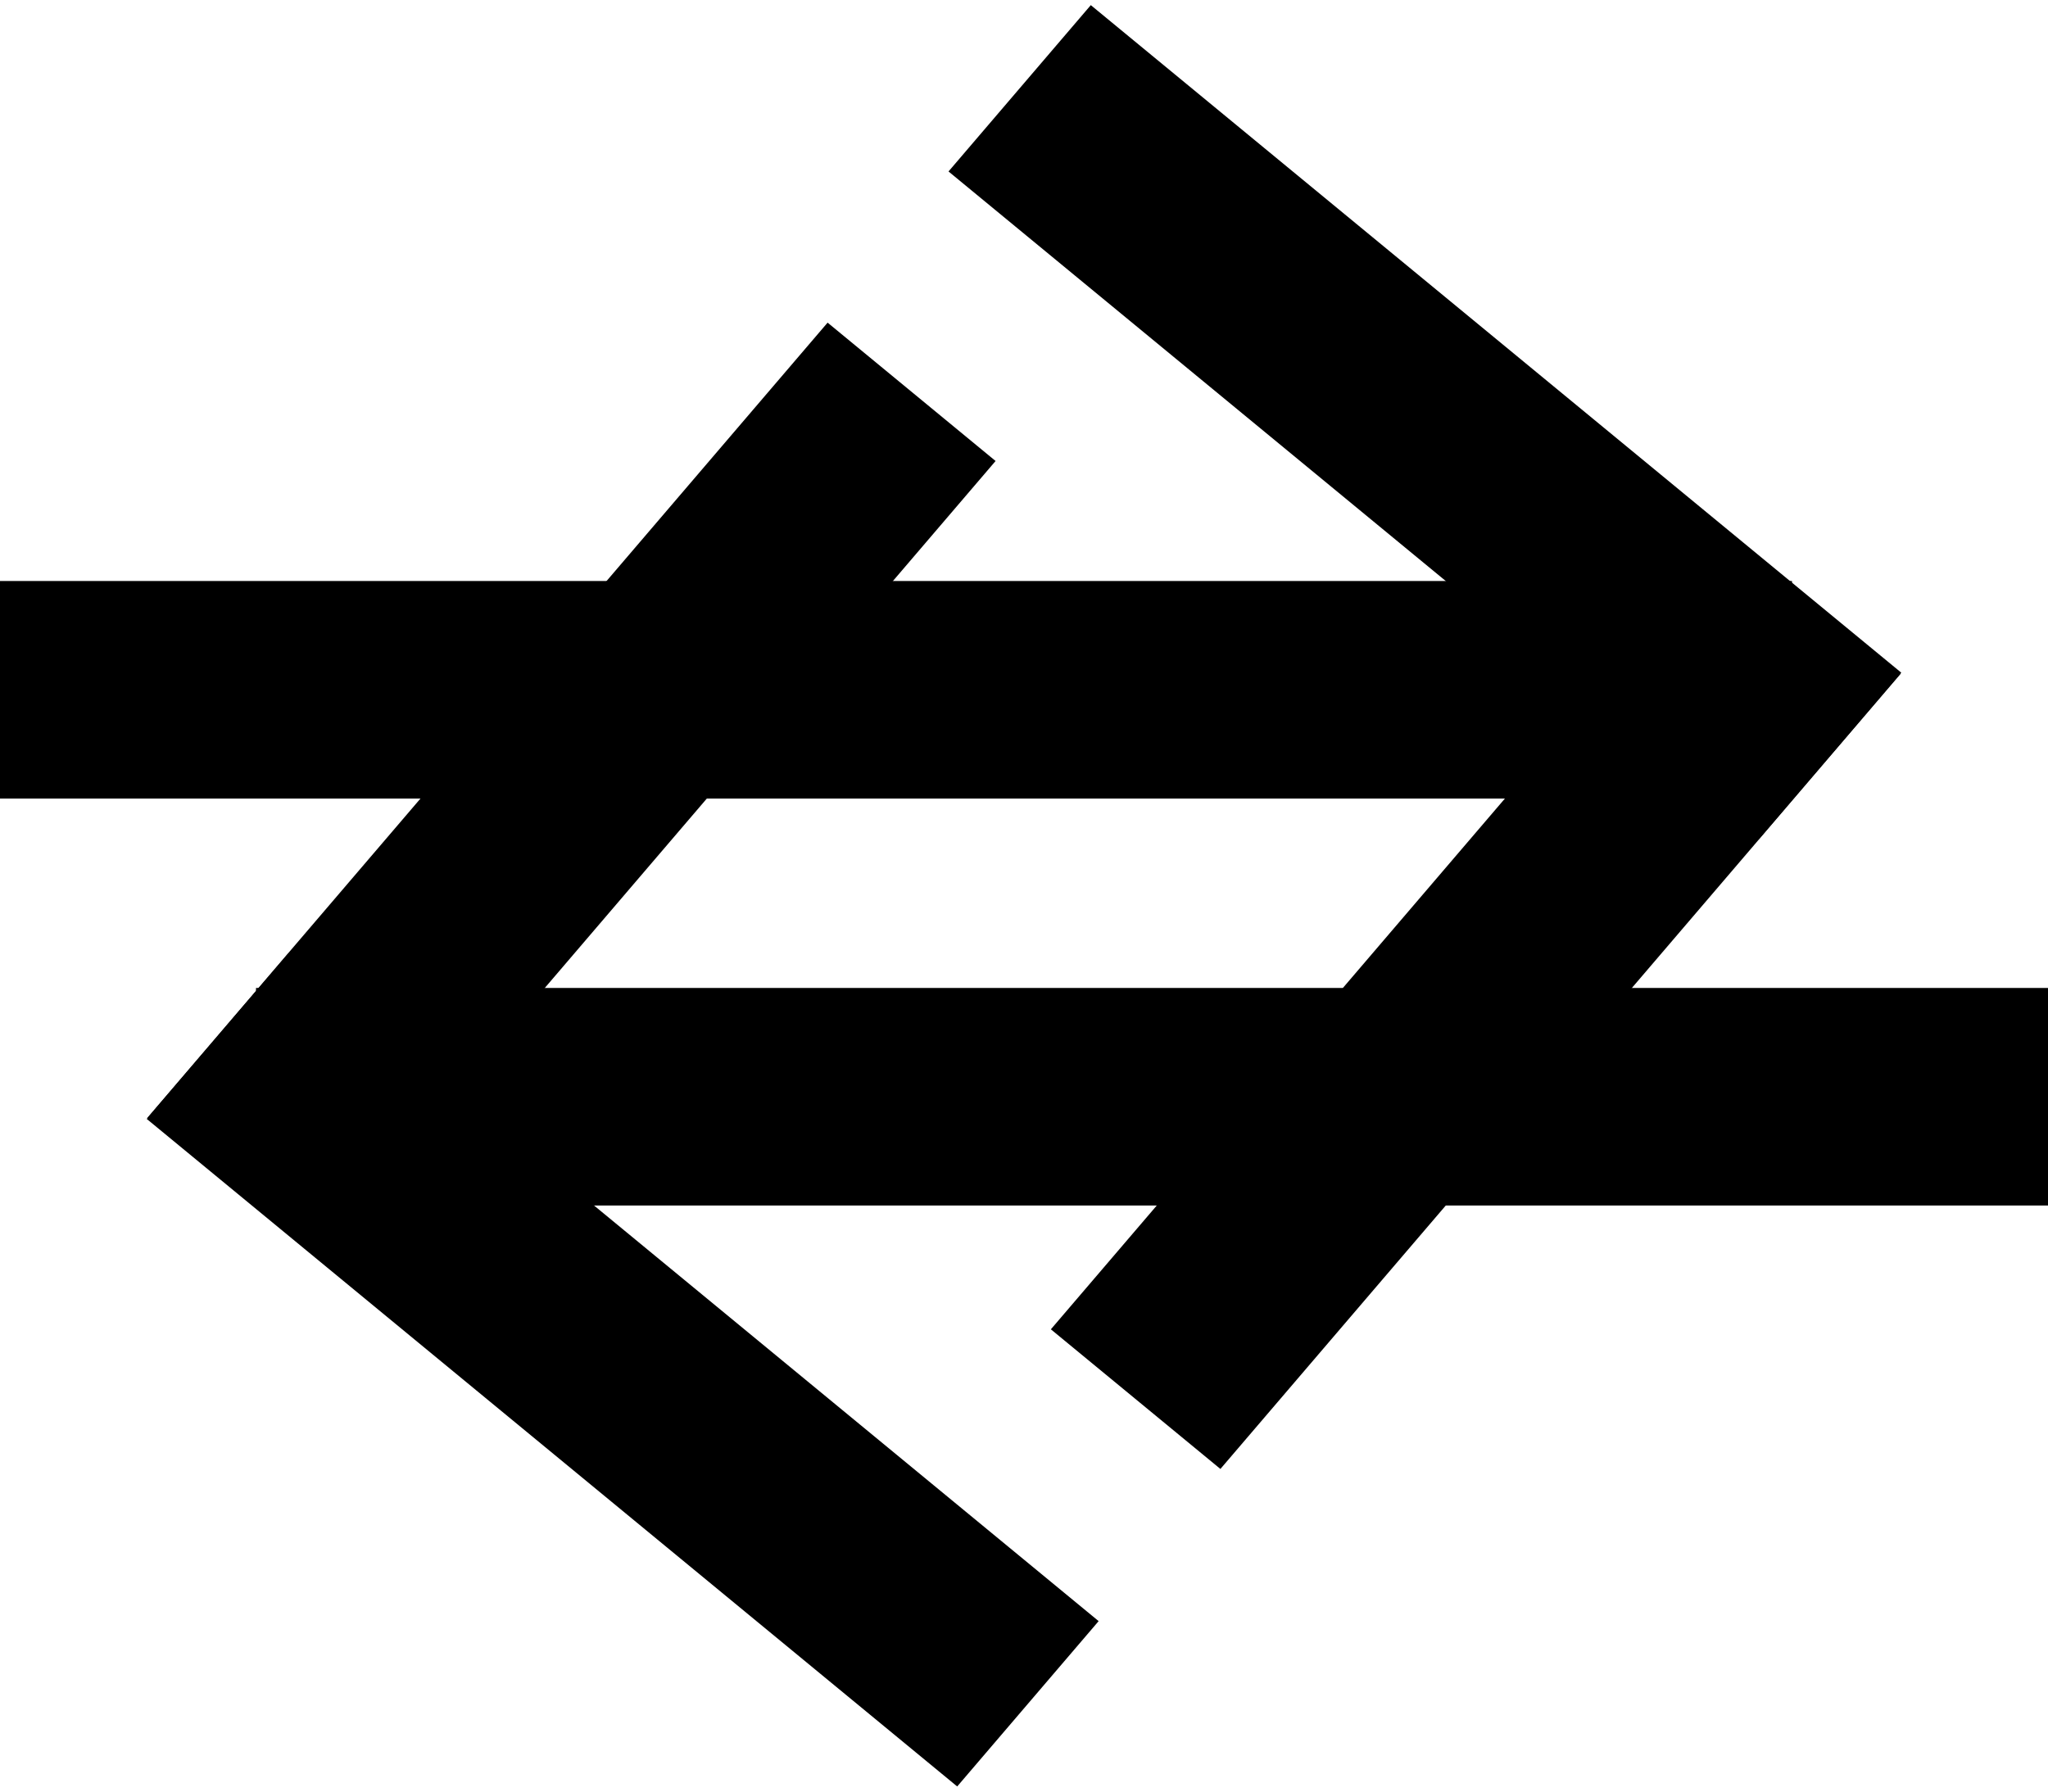 <svg width="160" height="140" viewBox="0 0 160 140" fill="none" xmlns="http://www.w3.org/2000/svg">
<rect width="81.754" height="17.157" transform="matrix(-0.65 0.76 -0.772 -0.636 148.484 52.655)" fill="black"/>
<rect width="82.019" height="17.102" transform="matrix(0.772 0.636 -0.65 0.76 85.219 0.401)" fill="black"/>
<rect x="-6.10352e-05" y="45.401" width="140" height="17" fill="black"/>
<rect width="81.754" height="17" transform="matrix(0.65 -0.76 0.772 0.636 11.516 87.345)" fill="black"/>
<rect width="82.019" height="17" transform="matrix(-0.772 -0.636 0.65 -0.76 74.781 139.599)" fill="black"/>
<rect x="160" y="94.202" width="140" height="17" transform="rotate(180 160 94.202)" fill="black"/>
</svg>
